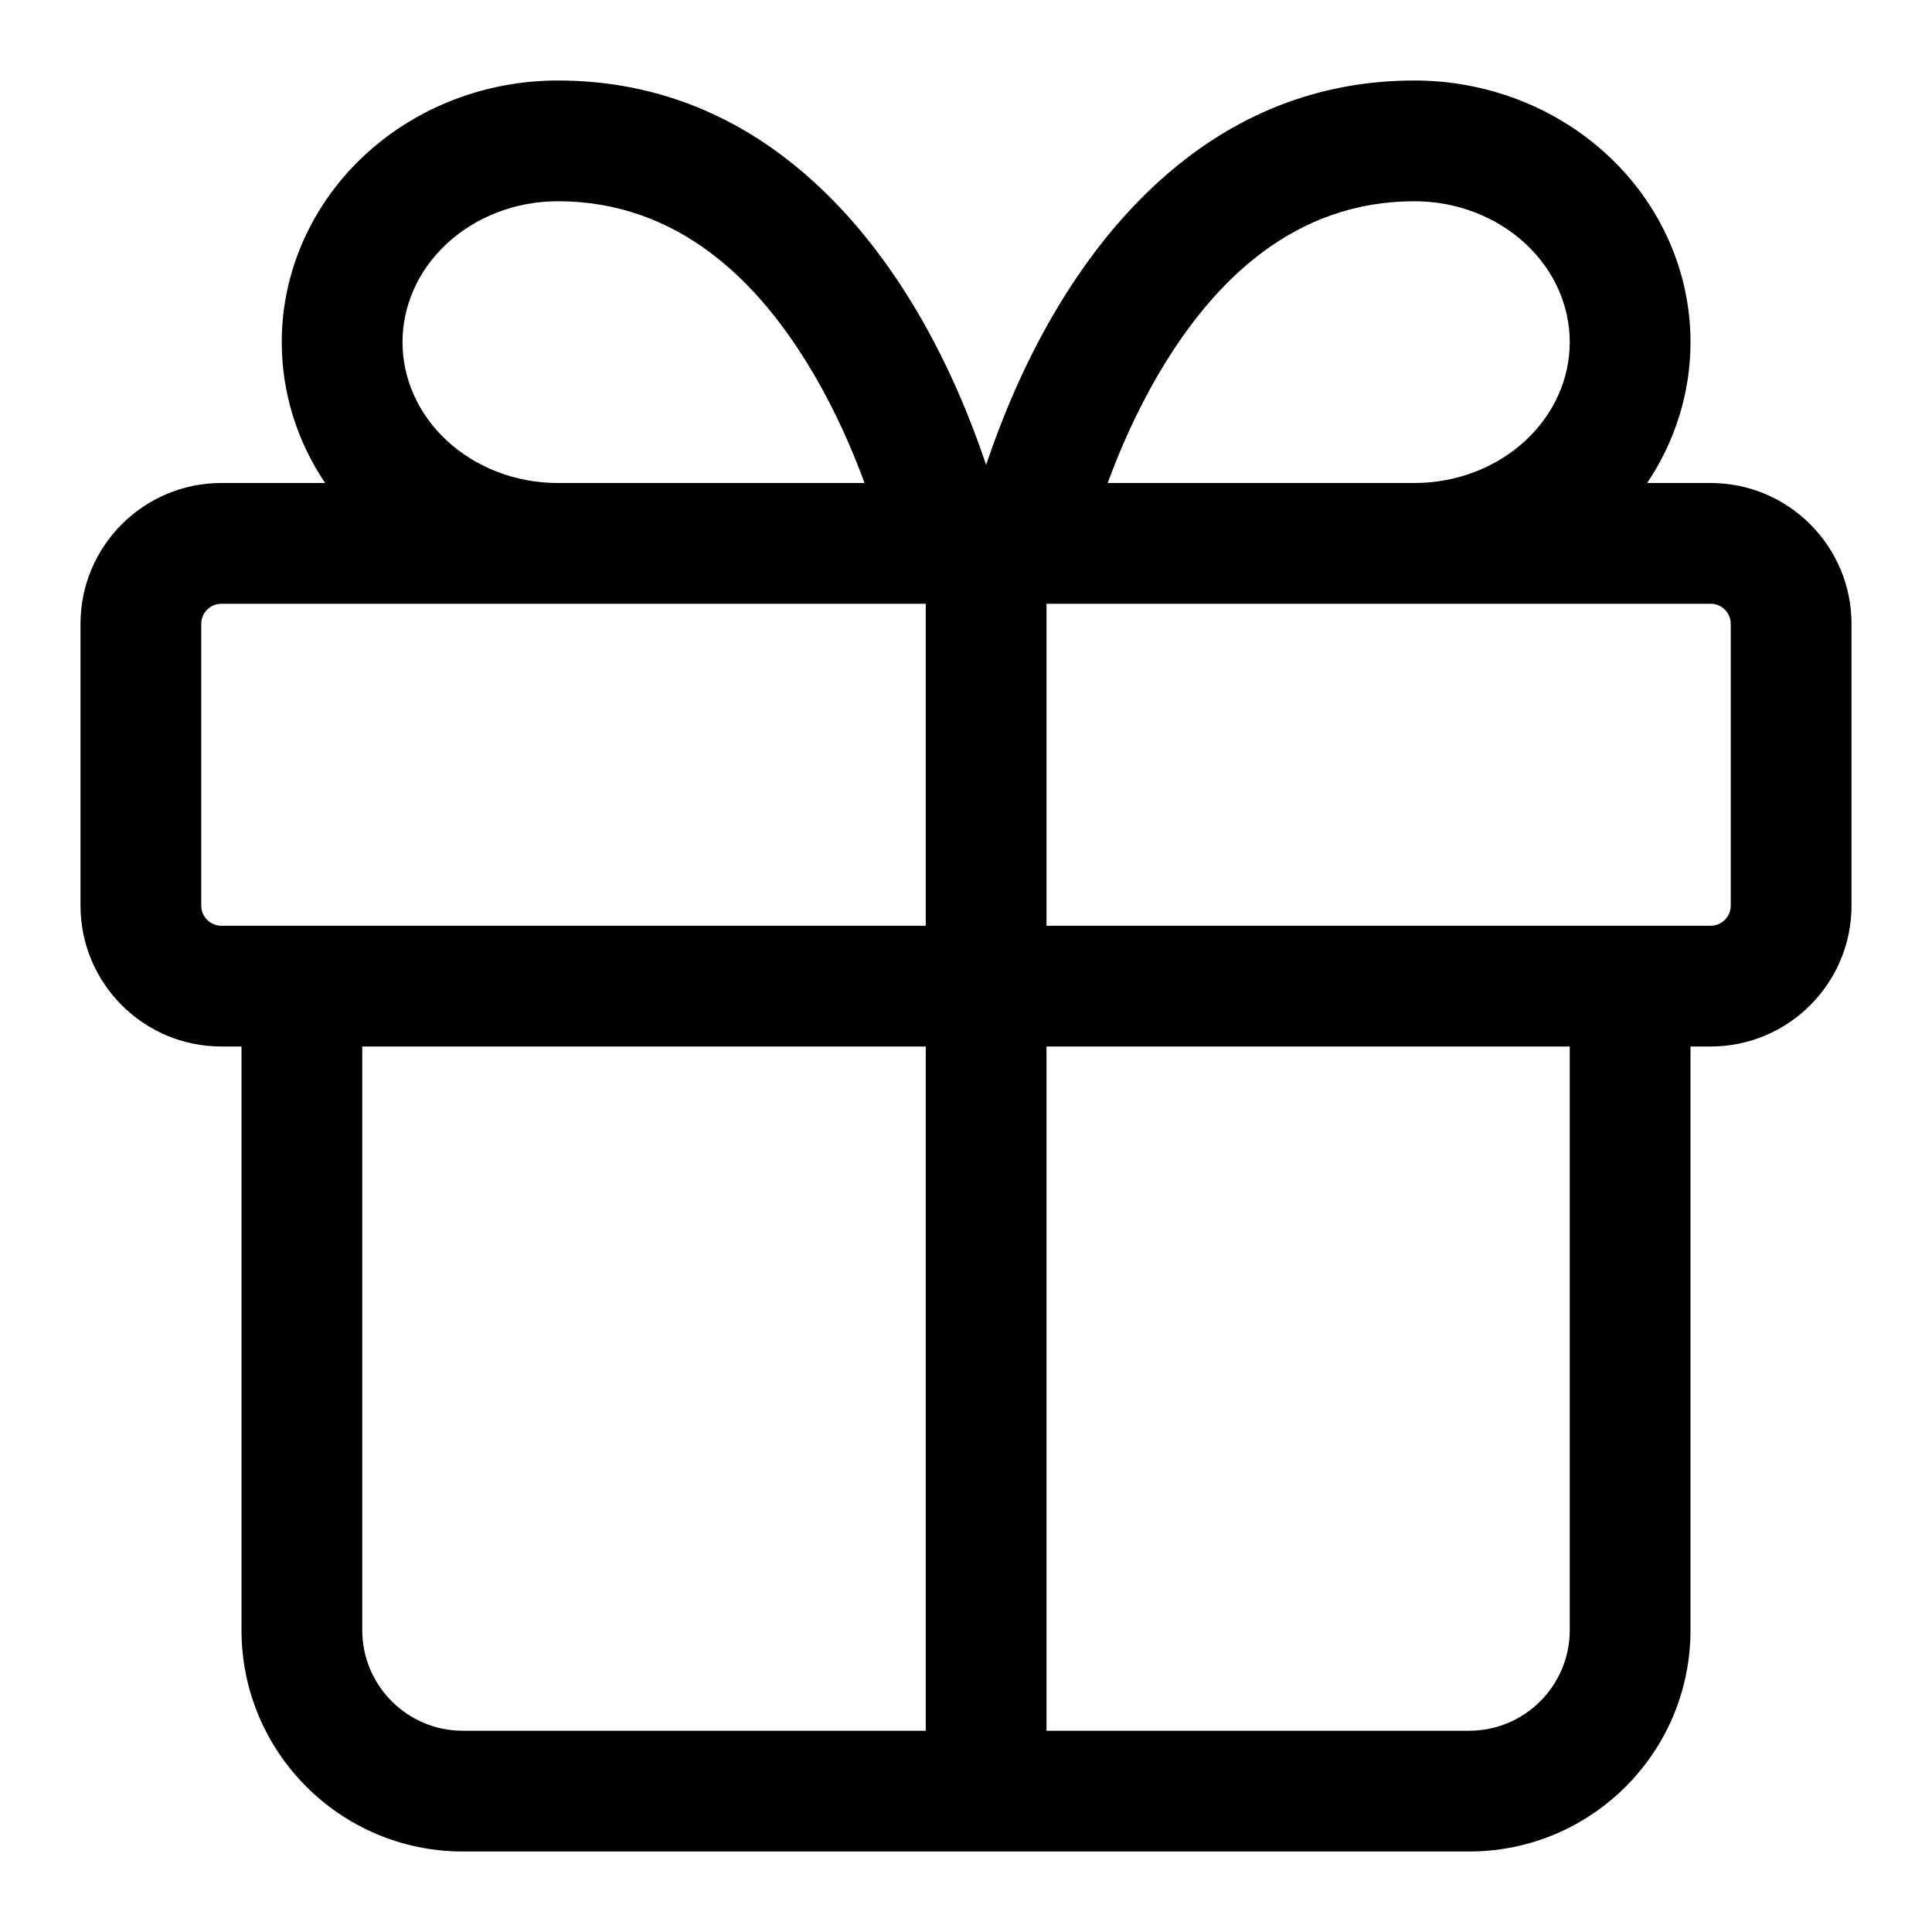<svg width="24" height="24" viewBox="0 0 24 24" fill="none" xmlns="http://www.w3.org/2000/svg">
<g id="size=24">
<path id="Path" fill-rule="evenodd" clip-rule="evenodd" d="M3.5 4.25C3.5 4.88 3.692 5.485 4.039 6H2.75C1.784 6 1 6.784 1 7.75V11.25C1 12.216 1.784 13 2.75 13H3V20.25C3 21.769 4.231 23 5.75 23H18.25C19.769 23 21 21.769 21 20.25V13H21.25C22.216 13 23 12.216 23 11.25V7.75C23 6.784 22.216 6 21.25 6H20.461C20.808 5.485 21 4.88 21 4.25C21 3.371 20.625 2.539 19.977 1.934C19.331 1.331 18.465 1 17.571 1C15.306 1 13.901 2.524 13.108 3.869C12.706 4.551 12.436 5.227 12.266 5.728C12.26 5.744 12.255 5.759 12.25 5.775C12.245 5.759 12.24 5.744 12.234 5.728C12.064 5.227 11.794 4.551 11.392 3.869C10.599 2.524 9.195 1 6.929 1C6.035 1 5.169 1.331 4.523 1.934C3.875 2.539 3.5 3.371 3.5 4.25ZM6.929 2.5C6.401 2.5 5.905 2.696 5.546 3.031C5.19 3.363 5 3.803 5 4.25C5 4.697 5.19 5.137 5.546 5.469C5.905 5.804 6.401 6 6.929 6H10.74C10.592 5.597 10.383 5.112 10.099 4.631C9.419 3.476 8.413 2.5 6.929 2.5ZM13.76 6H17.571C18.099 6 18.595 5.804 18.954 5.469C19.31 5.137 19.5 4.697 19.5 4.25C19.5 3.803 19.31 3.363 18.954 3.031C18.595 2.696 18.099 2.5 17.571 2.5C16.087 2.5 15.081 3.476 14.401 4.631C14.117 5.112 13.908 5.597 13.76 6ZM13 7.5V11.5H21.25C21.388 11.5 21.5 11.388 21.5 11.25V7.75C21.5 7.612 21.388 7.5 21.25 7.5H13ZM11.5 7.5V11.5H2.75C2.612 11.5 2.5 11.388 2.5 11.25V7.75C2.5 7.612 2.612 7.5 2.75 7.5H11.5ZM19.5 20.25V13H13V21.5H18.25C18.94 21.5 19.5 20.94 19.5 20.25ZM11.5 21.5H5.75C5.06 21.5 4.5 20.94 4.5 20.25V13H11.5V21.5Z" fill="#000001"/>
</g>
</svg>
